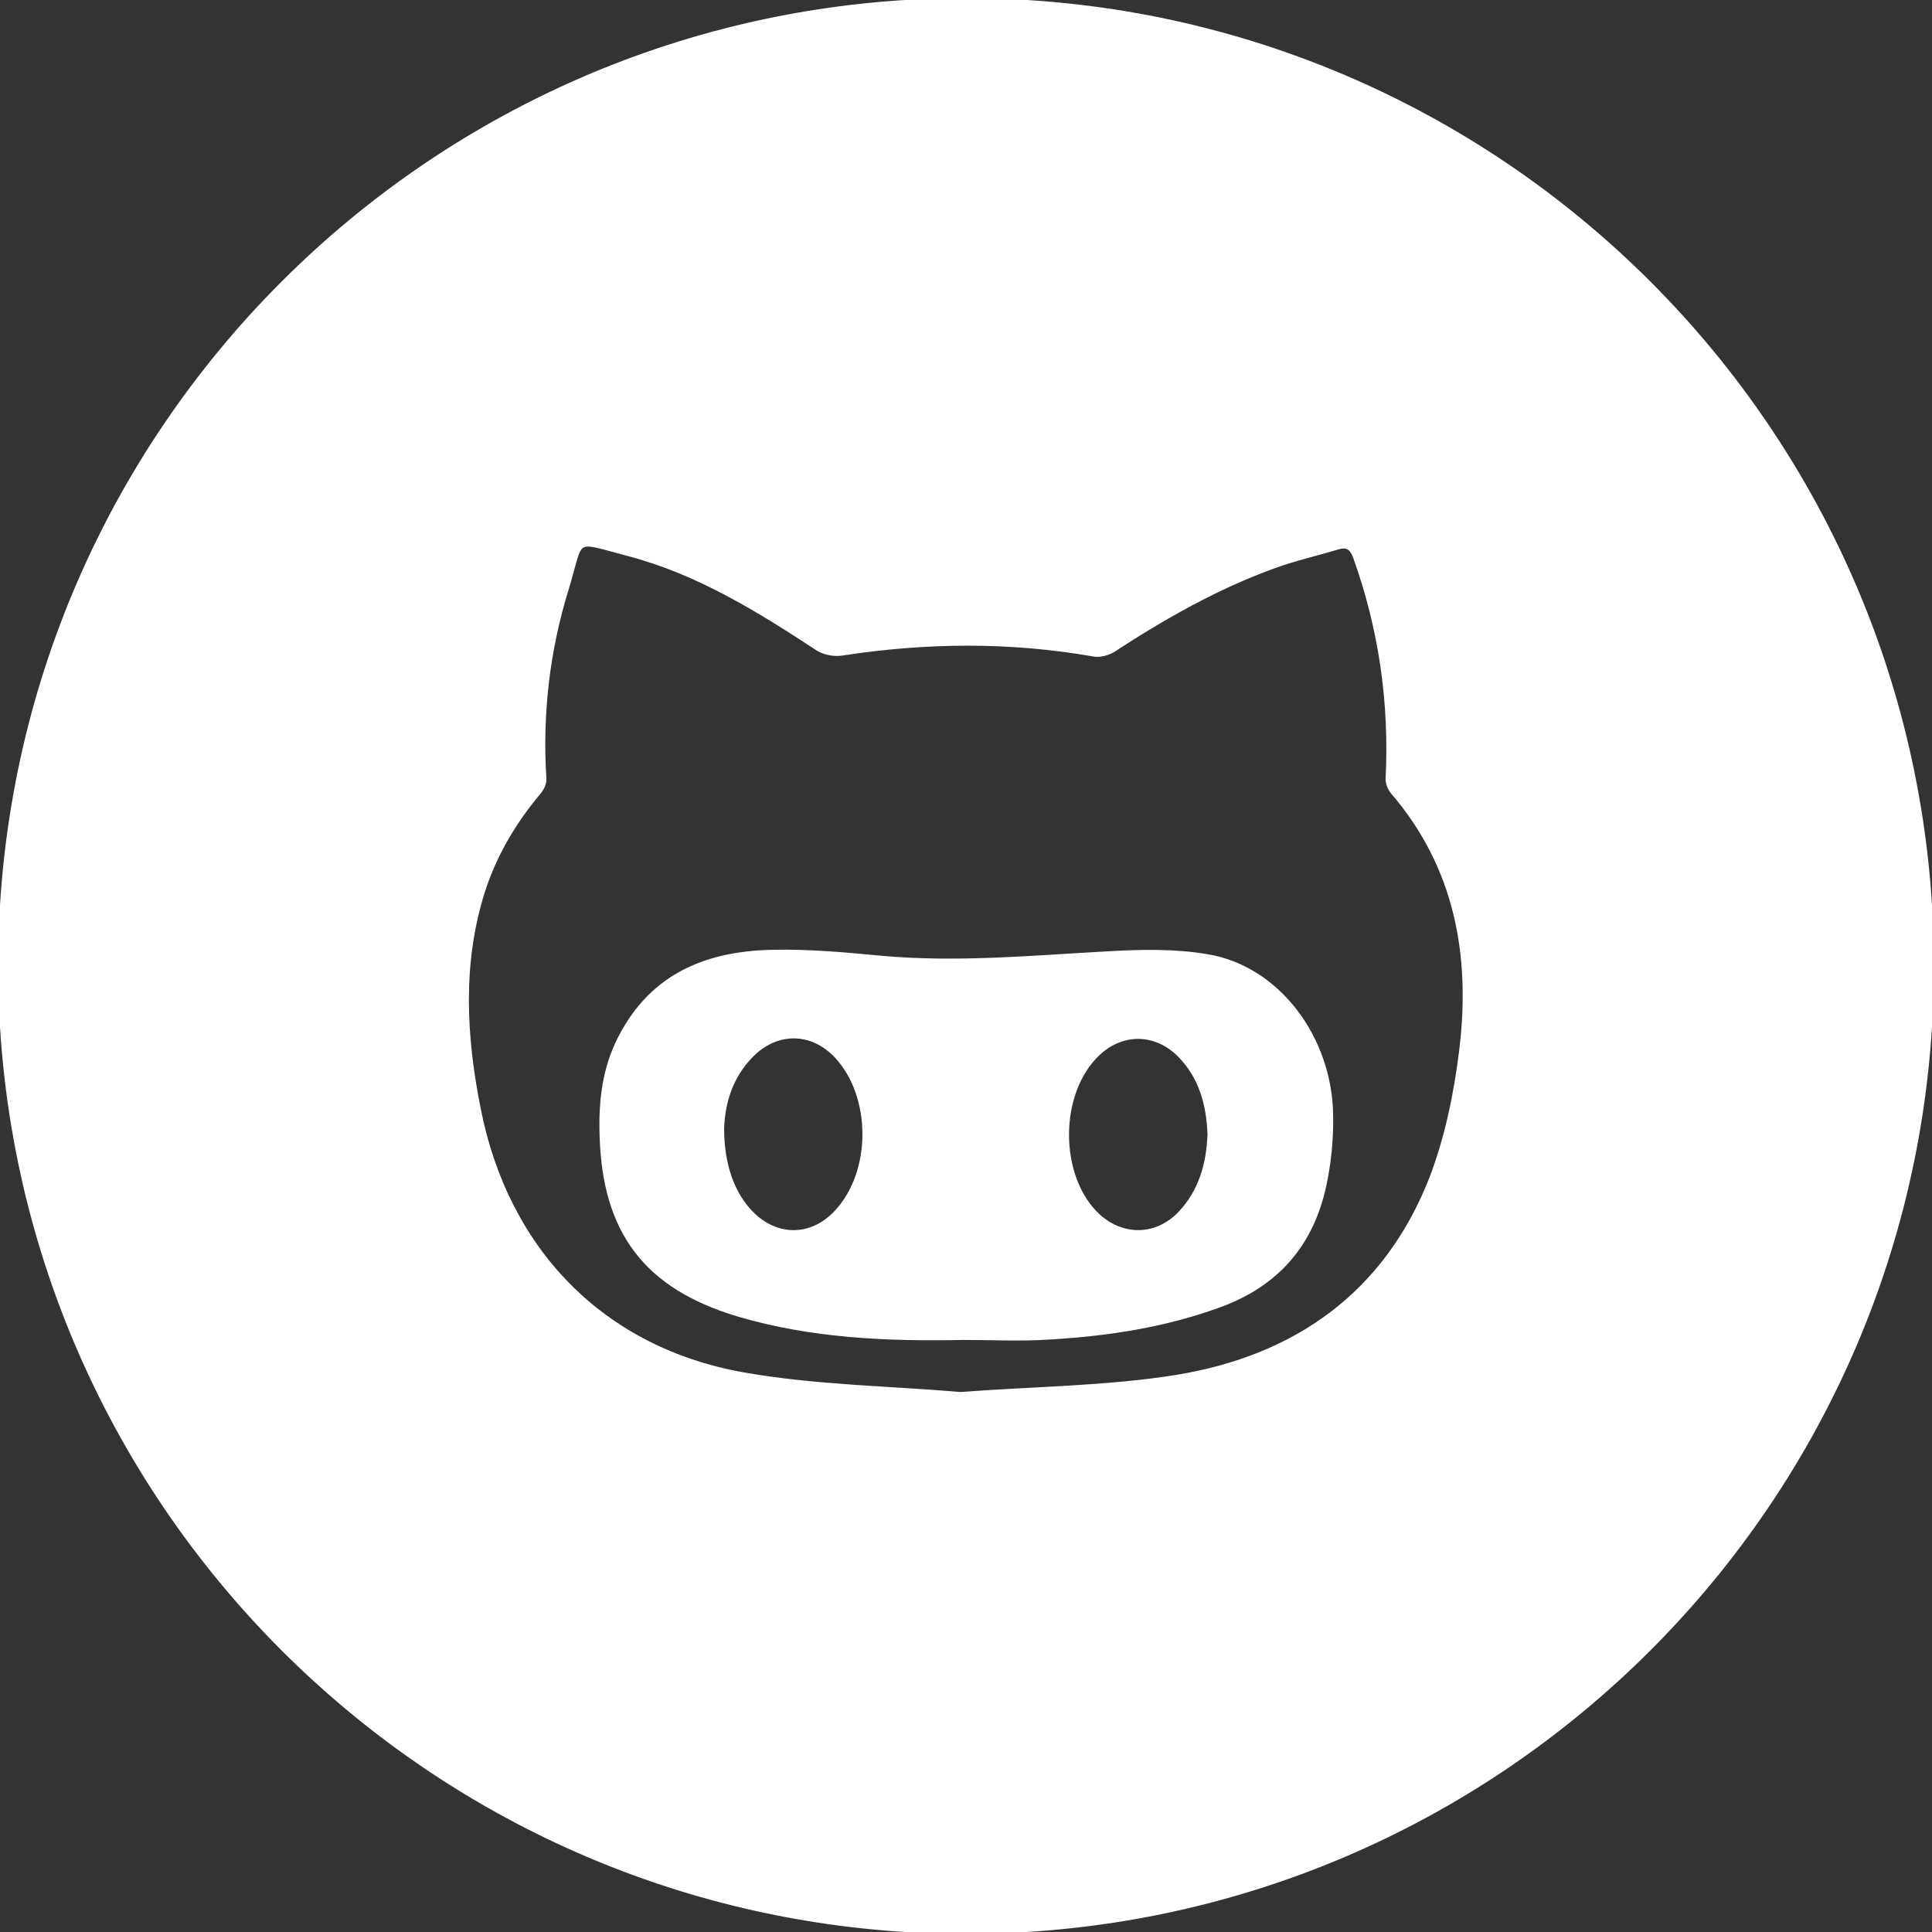 <svg xmlns="http://www.w3.org/2000/svg" xml:space="preserve" id="Layer_1" width="800" height="800" fill="#fff" stroke="#fff" version="1.1" viewBox="-143 145 512 512"><rect x="-143" y="145" width="512" height="512" fill="#333333" stroke="none"/><g id="SVGRepo_iconCarrier"><path d="M177.1 398.4c-8.6-1.5-17.6-1.3-26.4-.8-20 1.1-40 3-60 1.2-9.5-.9-19.1-1.8-28.7-1.6-17.4.3-32 6-40.6 22.6-4.3 8.2-5.3 17-5 26.1.7 25.6 11.8 40.2 36.2 47.5 19.6 5.8 39.7 6.6 59.9 6.2 7.5 0 15 .4 22.5-.1 15.5-.9 30.7-3.2 45.4-8.6 15.2-5.6 24.3-16.3 27.6-31.8 1.3-6 1.9-12.3 1.8-18.4-.2-20.7-14.2-39.2-32.7-42.3zm-98.4 67.7c-6.5 7.1-15.9 7.2-22.6.3-4.9-5-7.7-12.7-7.7-22.3.2-6.5 2.1-13.6 7.7-19.3 6.7-6.9 16.1-6.8 22.6.2 9.8 10.6 9.8 30.5 0 41.1zm90.9.5c-6.1 6.3-14.9 6.5-21.4.7-11.2-10.2-11.2-32.9 0-43.2 6.4-5.9 15.2-5.7 21.4.6 5.7 5.8 7.6 13.1 7.9 20.9-.3 7.9-2.3 15.1-7.9 21z"/><path d="M113 145c-141.4 0-256 114.6-256 256s114.6 256 256 256 256-114.6 256-256-114.6-256-256-256zm131.2 278.4c-1.4 11.4-3.8 23.1-7.9 33.8-12 30.7-36 47.6-67.8 52.7-18.2 2.9-36.9 3-57.1 4.5-18.1-1.6-38-1.8-57.3-5.2-37.4-6.6-62.8-32.8-70.2-70.3-3.8-19.1-4.9-38.3 1-57.3 3.1-9.8 8.2-18.5 14.8-26.4.9-1 1.7-2.5 1.6-3.8-1.1-17.2.9-34.2 6-50.6 4.2-13.7 1.1-12.9 16.3-8.9 18.3 4.8 34.3 14.7 50 25 1.8 1.2 4.6 1.7 6.8 1.3 22.2-3.4 44.3-3.6 66.5.3 1.6.3 3.7-.3 5.2-1.2 13.5-8.8 27.4-16.7 42.6-22.2 5.5-2 11.3-3.3 16.9-5 2.5-.7 3.6.2 4.5 2.6 6.8 19 9.6 38.5 8.6 58.6-.1 1.1.5 2.6 1.2 3.5 17.1 19.8 21.4 43.4 18.3 68.6z"/></g></svg>